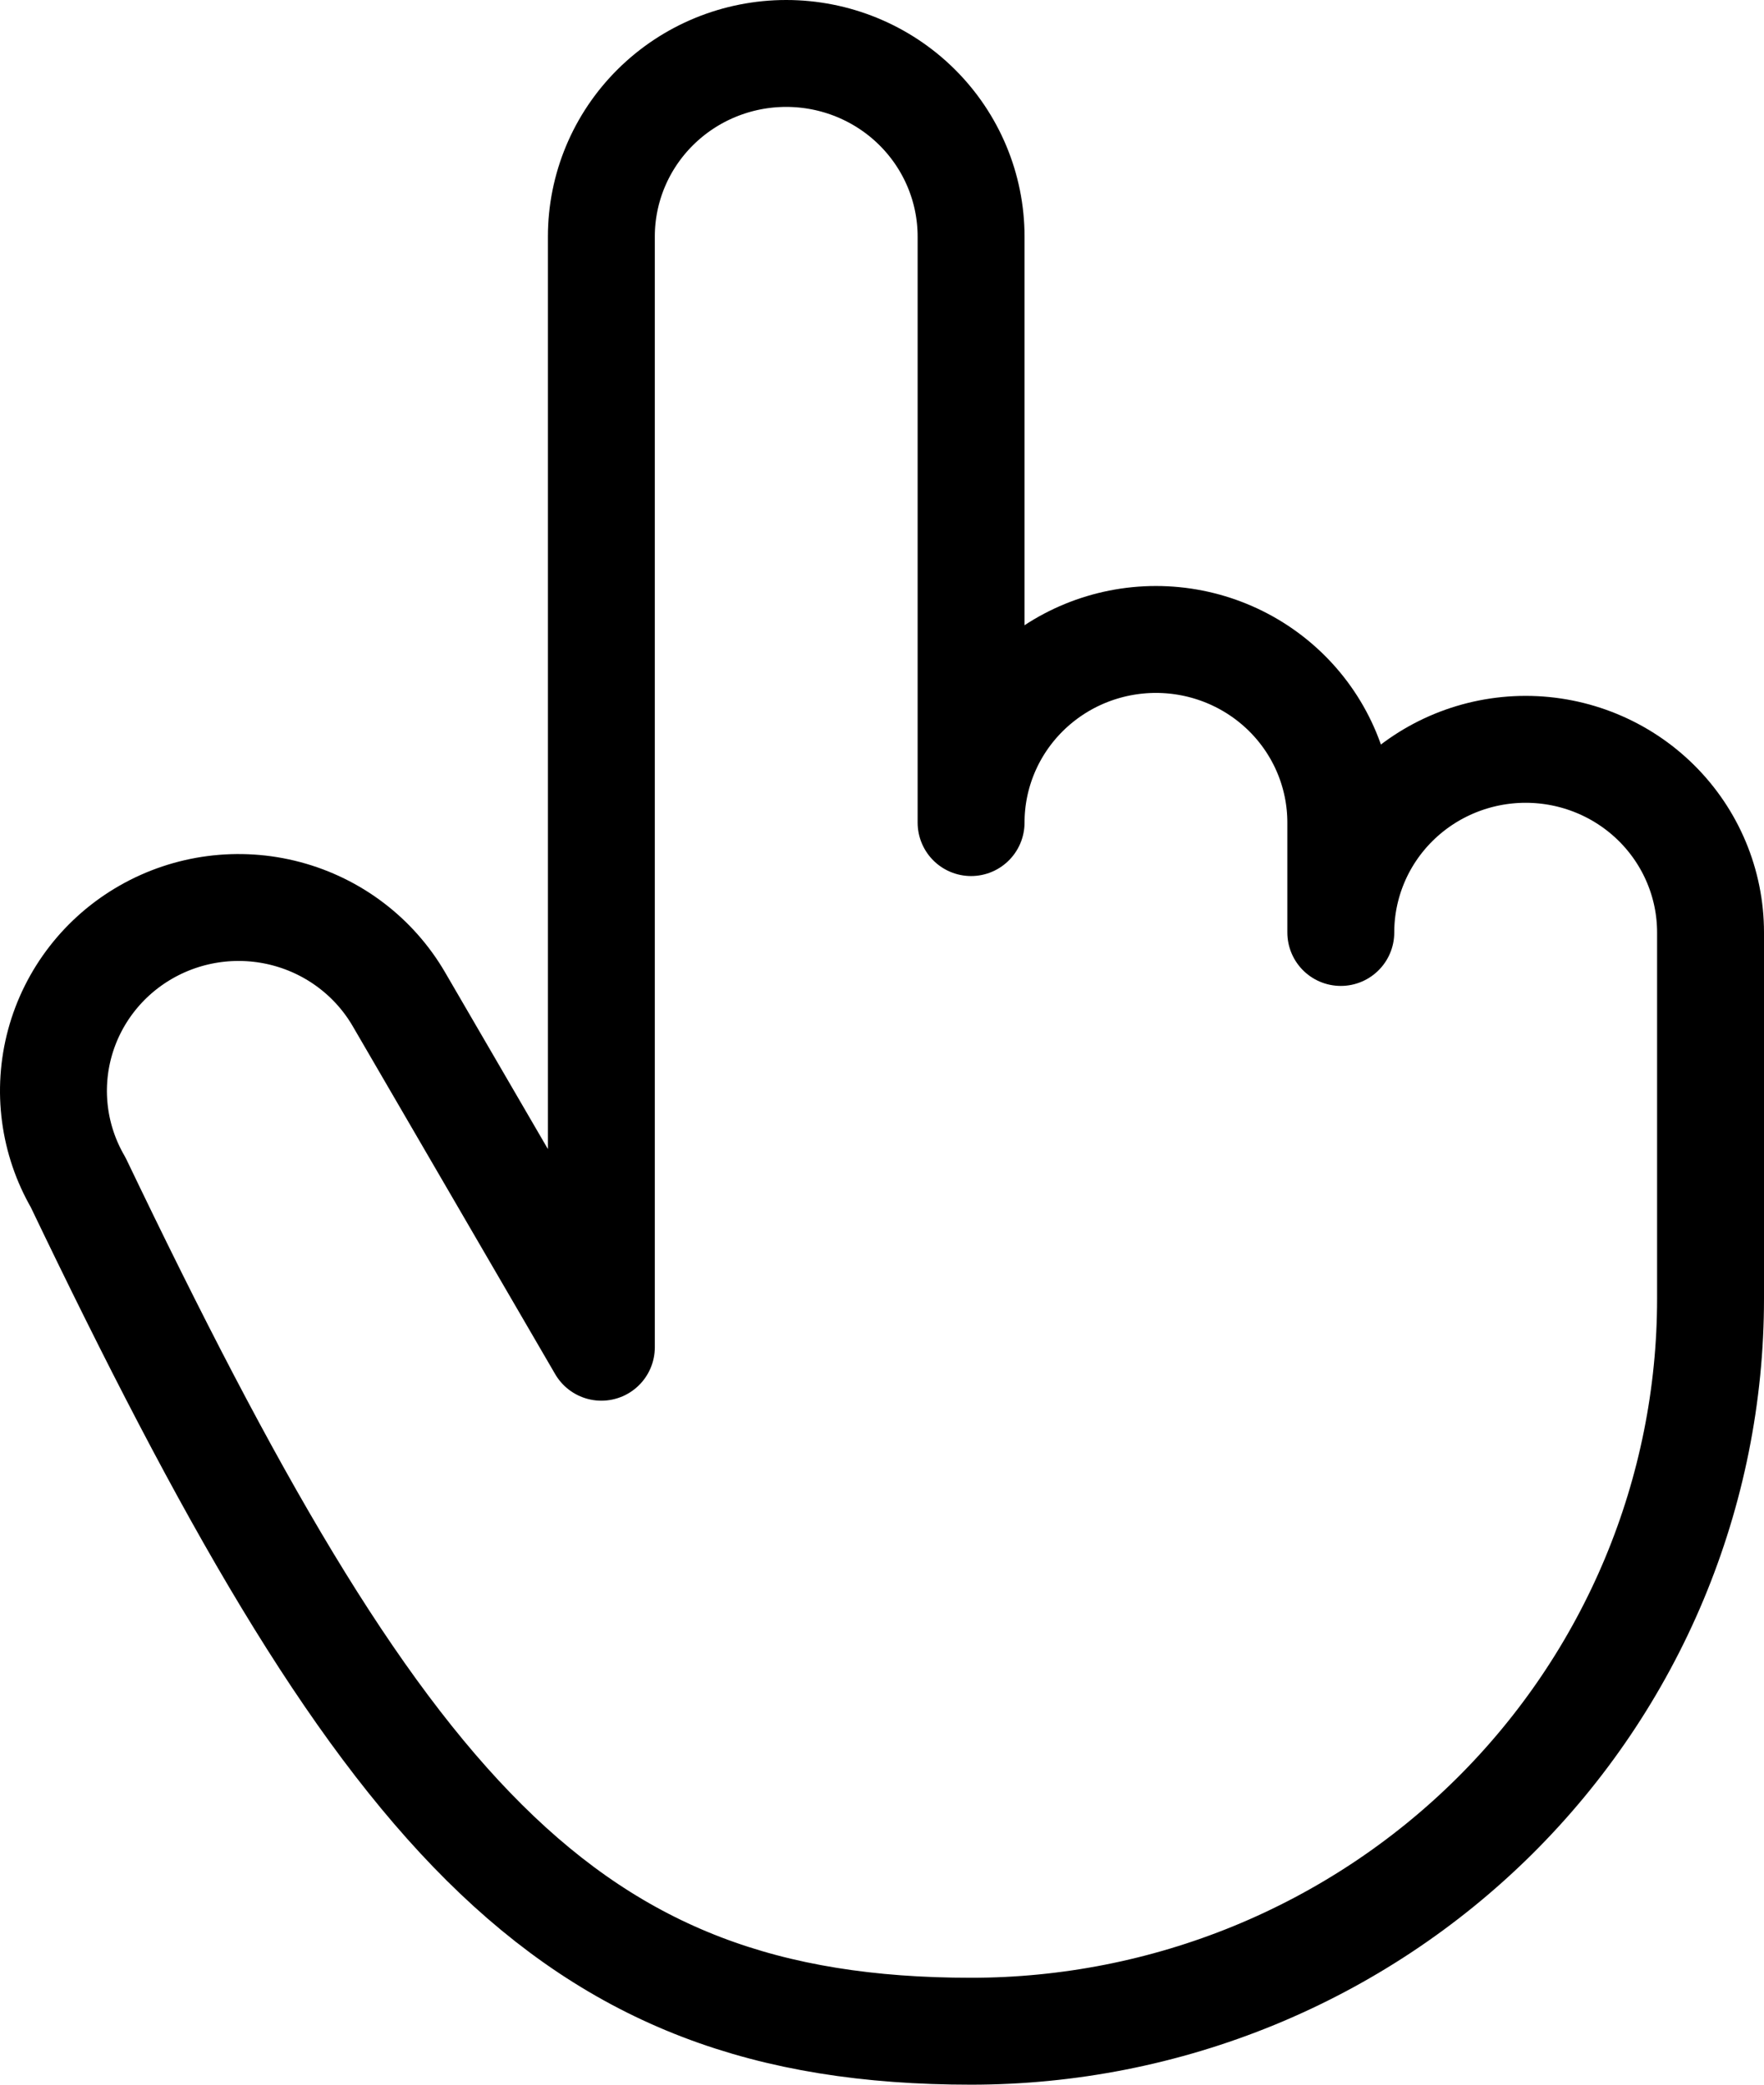 <svg width="66" height="78" viewBox="0 0 66 78" fill="none" xmlns="http://www.w3.org/2000/svg">
	<path d="M50.166 34.889V30.778C50.166 28.961 49.438 27.218 48.141 25.933C46.843 24.648 45.084 23.926 43.25 23.926C41.415 23.926 39.656 24.648 38.359 25.933C37.062 27.218 36.333 28.961 36.333 30.778V8.852C36.333 7.035 35.604 5.292 34.307 4.007C33.01 2.722 31.251 2 29.416 2C27.582 2 25.823 2.722 24.526 4.007C23.228 5.292 22.5 7.035 22.5 8.852V50.408L14.926 37.39C14.009 35.813 12.497 34.662 10.723 34.19C8.949 33.718 7.059 33.963 5.467 34.872C3.876 35.78 2.714 37.278 2.237 39.035C1.761 40.792 2.008 42.665 2.925 44.242C14.2 67.778 21.047 76 36.333 76C39.966 76 43.564 75.291 46.921 73.914C50.278 72.536 53.327 70.518 55.897 67.973C58.466 65.427 60.504 62.406 61.894 59.081C63.284 55.756 64 52.192 64 48.593V34.889C64 33.072 63.271 31.329 61.974 30.044C60.677 28.759 58.918 28.037 57.083 28.037C55.249 28.037 53.489 28.759 52.192 30.044C50.895 31.329 50.166 33.072 50.166 34.889Z" stroke="black" stroke-width="4" stroke-linecap="round" stroke-linejoin="round" />
	<!-- <path d="M1 19V13.6857C1 9.34903 3.24768 5.32226 6.93889 3.04602V3.04602C10.9613 0.565533 16.0387 0.565533 20.0611 3.04602V3.04602C23.7523 5.32226 26 9.34903 26 13.6856V19" stroke="black" /> -->
</svg>
